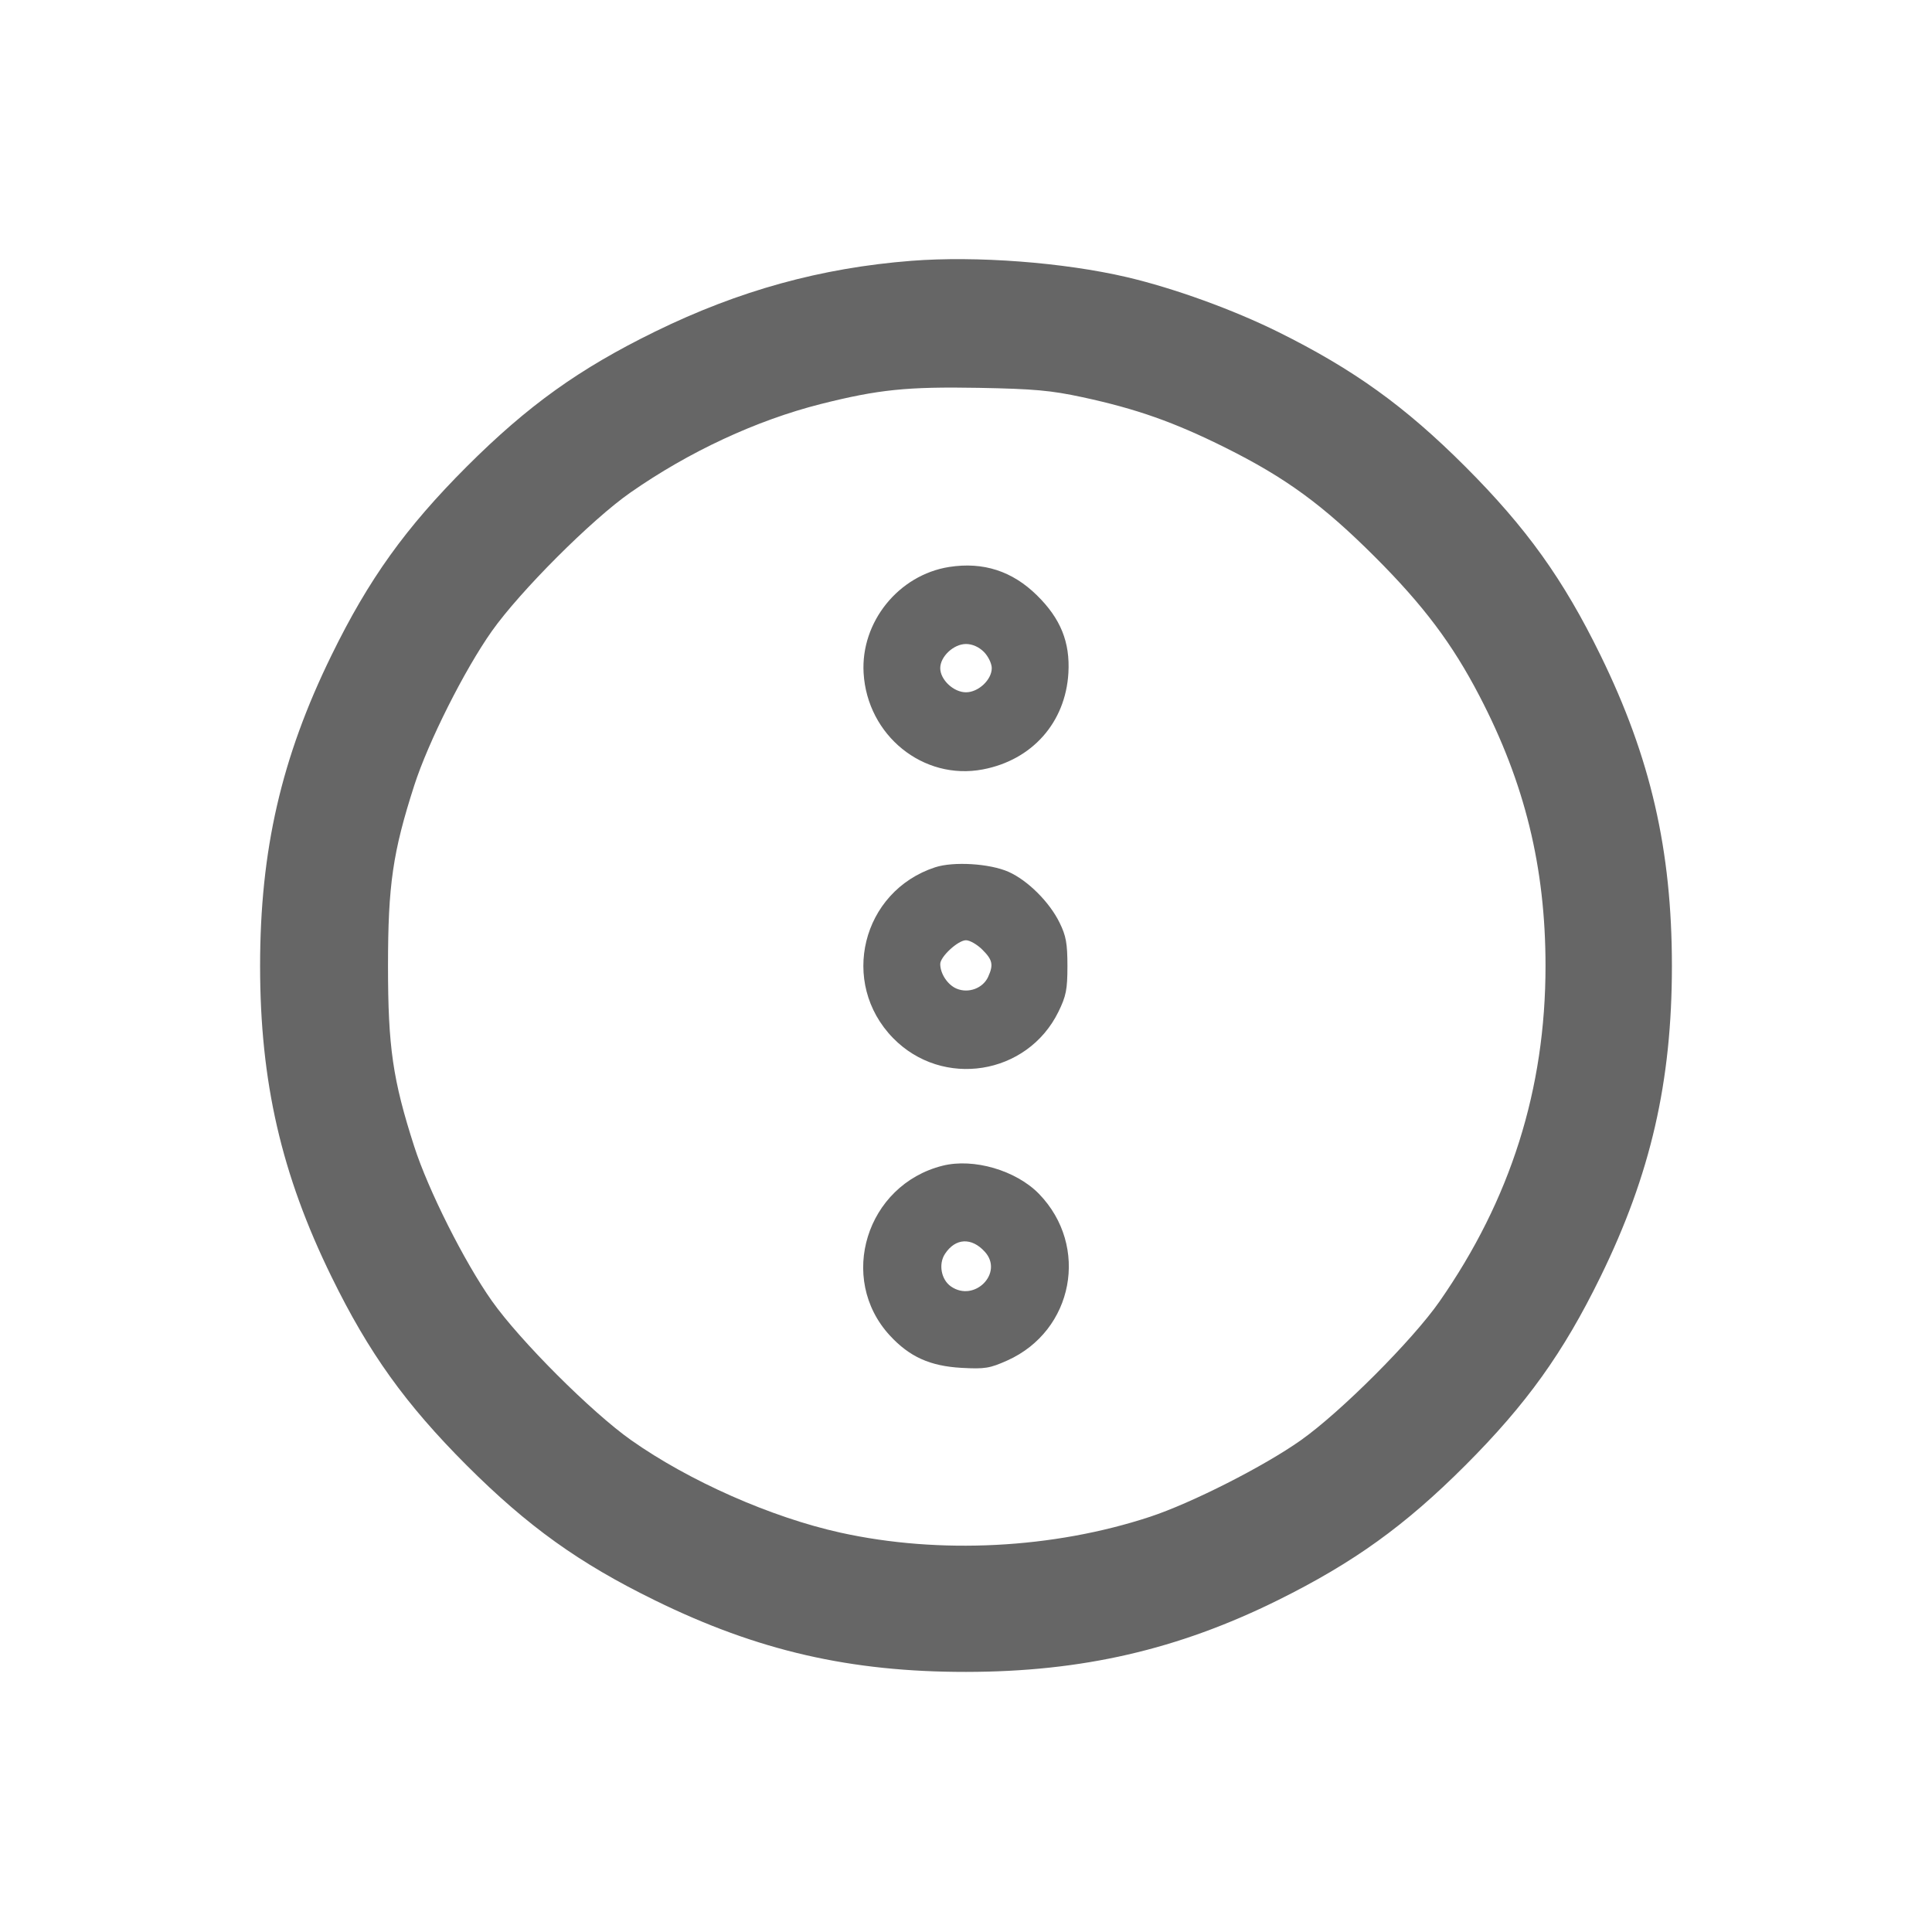 <svg width="24" height="24" viewBox="0 0 24 24" fill="none" xmlns="http://www.w3.org/2000/svg"><path d="M11.320 3.240 C 10.199 3.328,9.180 3.609,8.140 4.118 C 7.194 4.581,6.557 5.038,5.797 5.797 C 5.038 6.557,4.581 7.193,4.118 8.140 C 3.495 9.412,3.231 10.561,3.231 12.000 C 3.231 13.439,3.495 14.588,4.118 15.860 C 4.581 16.807,5.038 17.443,5.797 18.203 C 6.557 18.962,7.193 19.419,8.140 19.882 C 9.413 20.506,10.562 20.770,12.000 20.769 C 13.439 20.768,14.633 20.493,15.877 19.877 C 16.816 19.411,17.452 18.954,18.203 18.203 C 18.962 17.443,19.419 16.807,19.882 15.860 C 20.505 14.588,20.769 13.439,20.769 12.000 C 20.769 10.561,20.505 9.412,19.882 8.140 C 19.419 7.193,18.962 6.557,18.203 5.797 C 17.452 5.046,16.816 4.589,15.877 4.123 C 15.315 3.845,14.586 3.581,13.999 3.443 C 13.210 3.259,12.130 3.177,11.320 3.240 M13.446 4.934 C 14.119 5.079,14.585 5.244,15.220 5.560 C 15.974 5.936,16.433 6.272,17.081 6.919 C 17.682 7.520,18.041 7.997,18.377 8.643 C 18.942 9.726,19.199 10.775,19.199 12.000 C 19.199 13.529,18.765 14.902,17.881 16.169 C 17.547 16.648,16.656 17.540,16.160 17.891 C 15.704 18.214,14.802 18.672,14.286 18.842 C 13.084 19.238,11.673 19.311,10.440 19.039 C 9.580 18.849,8.560 18.398,7.840 17.890 C 7.347 17.542,6.458 16.653,6.110 16.160 C 5.769 15.677,5.319 14.782,5.145 14.240 C 4.879 13.412,4.820 13.007,4.820 12.000 C 4.820 10.993,4.879 10.588,5.145 9.760 C 5.319 9.218,5.769 8.323,6.110 7.840 C 6.460 7.345,7.350 6.454,7.831 6.119 C 8.560 5.610,9.397 5.221,10.196 5.019 C 10.910 4.839,11.267 4.802,12.160 4.818 C 12.847 4.831,13.056 4.850,13.446 4.934 M11.791 7.043 C 11.163 7.142,10.691 7.727,10.728 8.360 C 10.773 9.136,11.469 9.699,12.209 9.558 C 12.822 9.442,13.236 8.975,13.272 8.360 C 13.294 7.978,13.176 7.685,12.882 7.396 C 12.576 7.094,12.214 6.977,11.791 7.043 M12.222 8.098 C 12.276 8.152,12.320 8.243,12.320 8.300 C 12.320 8.444,12.154 8.600,12.000 8.600 C 11.846 8.600,11.680 8.444,11.680 8.300 C 11.680 8.156,11.846 8.000,12.000 8.000 C 12.078 8.000,12.160 8.036,12.222 8.098 M11.616 10.774 C 10.705 11.073,10.425 12.210,11.094 12.895 C 11.708 13.524,12.761 13.357,13.148 12.569 C 13.244 12.373,13.260 12.292,13.260 12.000 C 13.260 11.720,13.243 11.625,13.162 11.461 C 13.036 11.204,12.766 10.936,12.528 10.830 C 12.295 10.727,11.845 10.699,11.616 10.774 M12.203 11.797 C 12.331 11.924,12.343 11.985,12.275 12.135 C 12.211 12.276,12.033 12.343,11.885 12.282 C 11.773 12.236,11.680 12.097,11.680 11.975 C 11.680 11.884,11.901 11.680,12.000 11.680 C 12.047 11.680,12.139 11.733,12.203 11.797 M11.709 14.481 C 10.762 14.719,10.401 15.882,11.054 16.590 C 11.298 16.855,11.553 16.970,11.944 16.992 C 12.234 17.008,12.295 16.998,12.514 16.900 C 13.337 16.530,13.536 15.480,12.907 14.831 C 12.623 14.539,12.095 14.384,11.709 14.481 M12.234 15.550 C 12.472 15.812,12.105 16.185,11.812 15.980 C 11.691 15.895,11.656 15.702,11.739 15.576 C 11.868 15.379,12.069 15.368,12.234 15.550 " stroke="none" fill-rule="evenodd" fill="#666666"></path></svg>
